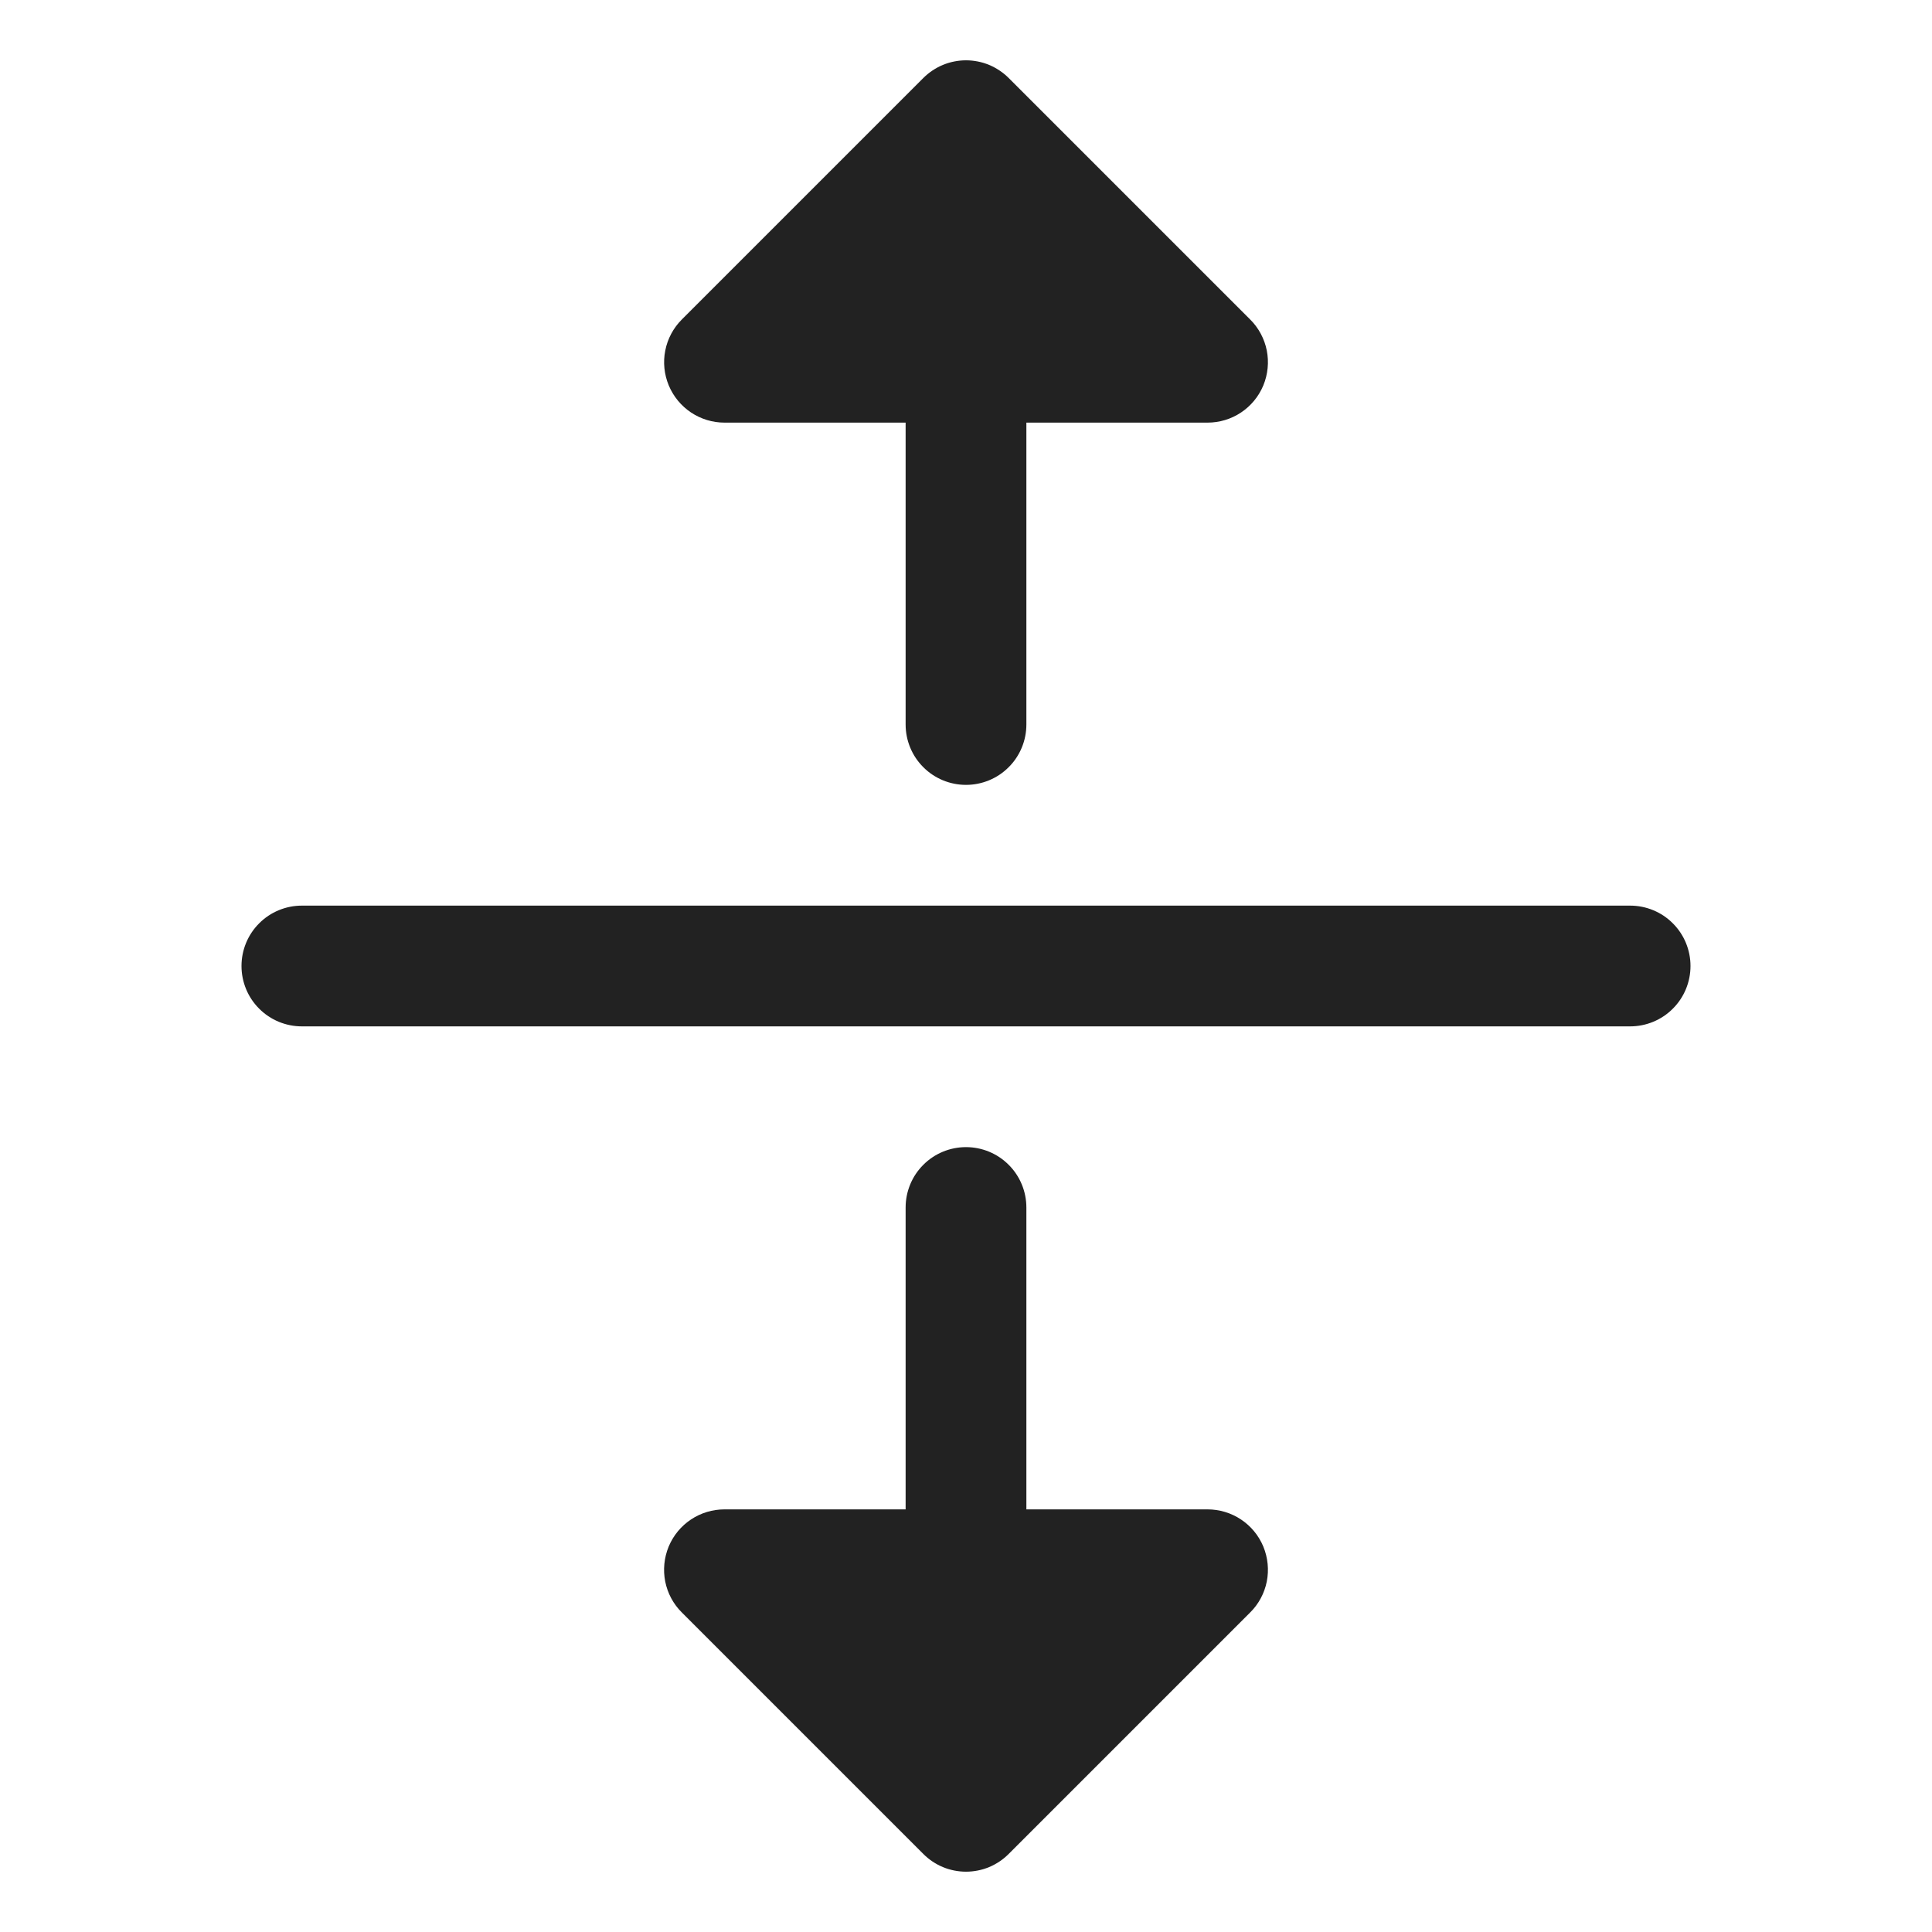 <svg width="32" height="32" viewBox="0 0 32 32" fill="none" xmlns="http://www.w3.org/2000/svg">
<path d="M11.076 6.382C11.001 6.2 10.98 5.999 11.019 5.805C11.057 5.611 11.153 5.432 11.293 5.292L15.293 1.292C15.385 1.2 15.496 1.126 15.617 1.075C15.739 1.025 15.869 0.999 16 0.999C16.131 0.999 16.262 1.025 16.383 1.075C16.504 1.126 16.615 1.2 16.707 1.292L20.707 5.292C20.848 5.432 20.943 5.611 20.982 5.805C21.02 5.999 21 6.2 20.925 6.383C20.849 6.566 20.721 6.722 20.556 6.832C20.391 6.942 20.198 7 20 7H17V12C17 12.265 16.895 12.52 16.707 12.707C16.52 12.895 16.265 13 16 13C15.735 13 15.48 12.895 15.293 12.707C15.105 12.52 15 12.265 15 12V7H12C11.802 7 11.609 6.941 11.444 6.831C11.28 6.721 11.152 6.565 11.076 6.382ZM27 15H5C4.735 15 4.48 15.105 4.293 15.293C4.105 15.48 4 15.735 4 16C4 16.265 4.105 16.52 4.293 16.707C4.48 16.895 4.735 17 5 17H27C27.265 17 27.52 16.895 27.707 16.707C27.895 16.52 28 16.265 28 16C28 15.735 27.895 15.48 27.707 15.293C27.52 15.105 27.265 15 27 15ZM20 25H17V20C17 19.735 16.895 19.48 16.707 19.293C16.52 19.105 16.265 19 16 19C15.735 19 15.48 19.105 15.293 19.293C15.105 19.48 15 19.735 15 20V25H12C11.802 25 11.609 25.058 11.444 25.168C11.279 25.278 11.151 25.434 11.075 25.617C11 25.8 10.98 26.001 11.018 26.195C11.057 26.389 11.152 26.568 11.293 26.707L15.293 30.707C15.385 30.8 15.496 30.874 15.617 30.925C15.739 30.975 15.869 31.001 16 31.001C16.131 31.001 16.262 30.975 16.383 30.925C16.504 30.874 16.615 30.8 16.707 30.707L20.707 26.707C20.848 26.568 20.943 26.389 20.982 26.195C21.02 26.001 21 25.8 20.925 25.617C20.849 25.434 20.721 25.278 20.556 25.168C20.391 25.058 20.198 25 20 25Z" fill="#222222"/>
</svg>

